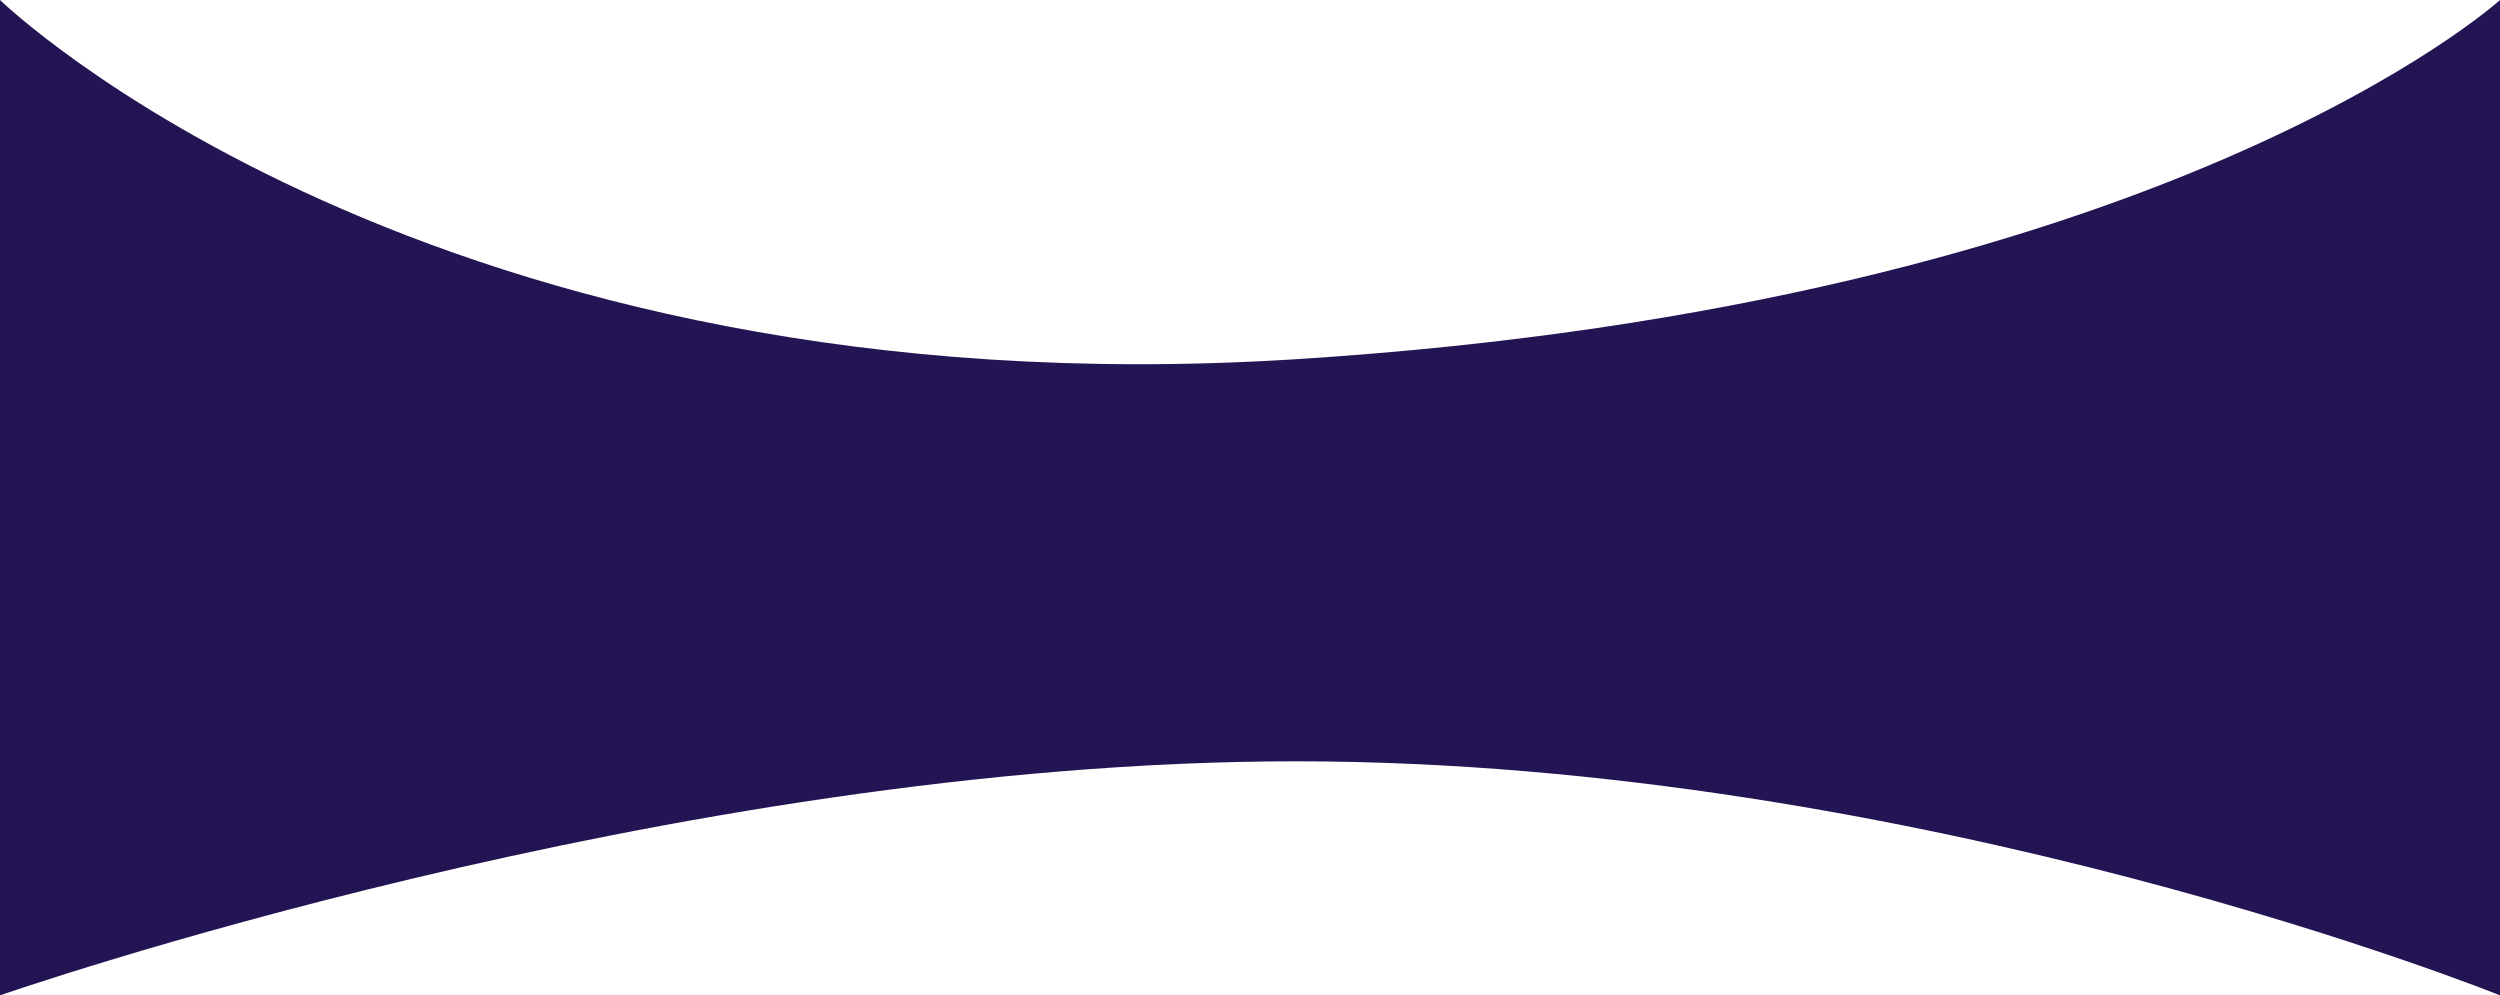 <svg xmlns="http://www.w3.org/2000/svg" width="1944" height="774" viewBox="0 0 1944 774">
  <path id="Path_1665" data-name="Path 1665" d="M0,0S331.681,322,1007.612,279.333,1944,0,1944,0V774s-450.388-182-936.388-182S0,774,0,774Z" fill="#231553"/>
</svg>
